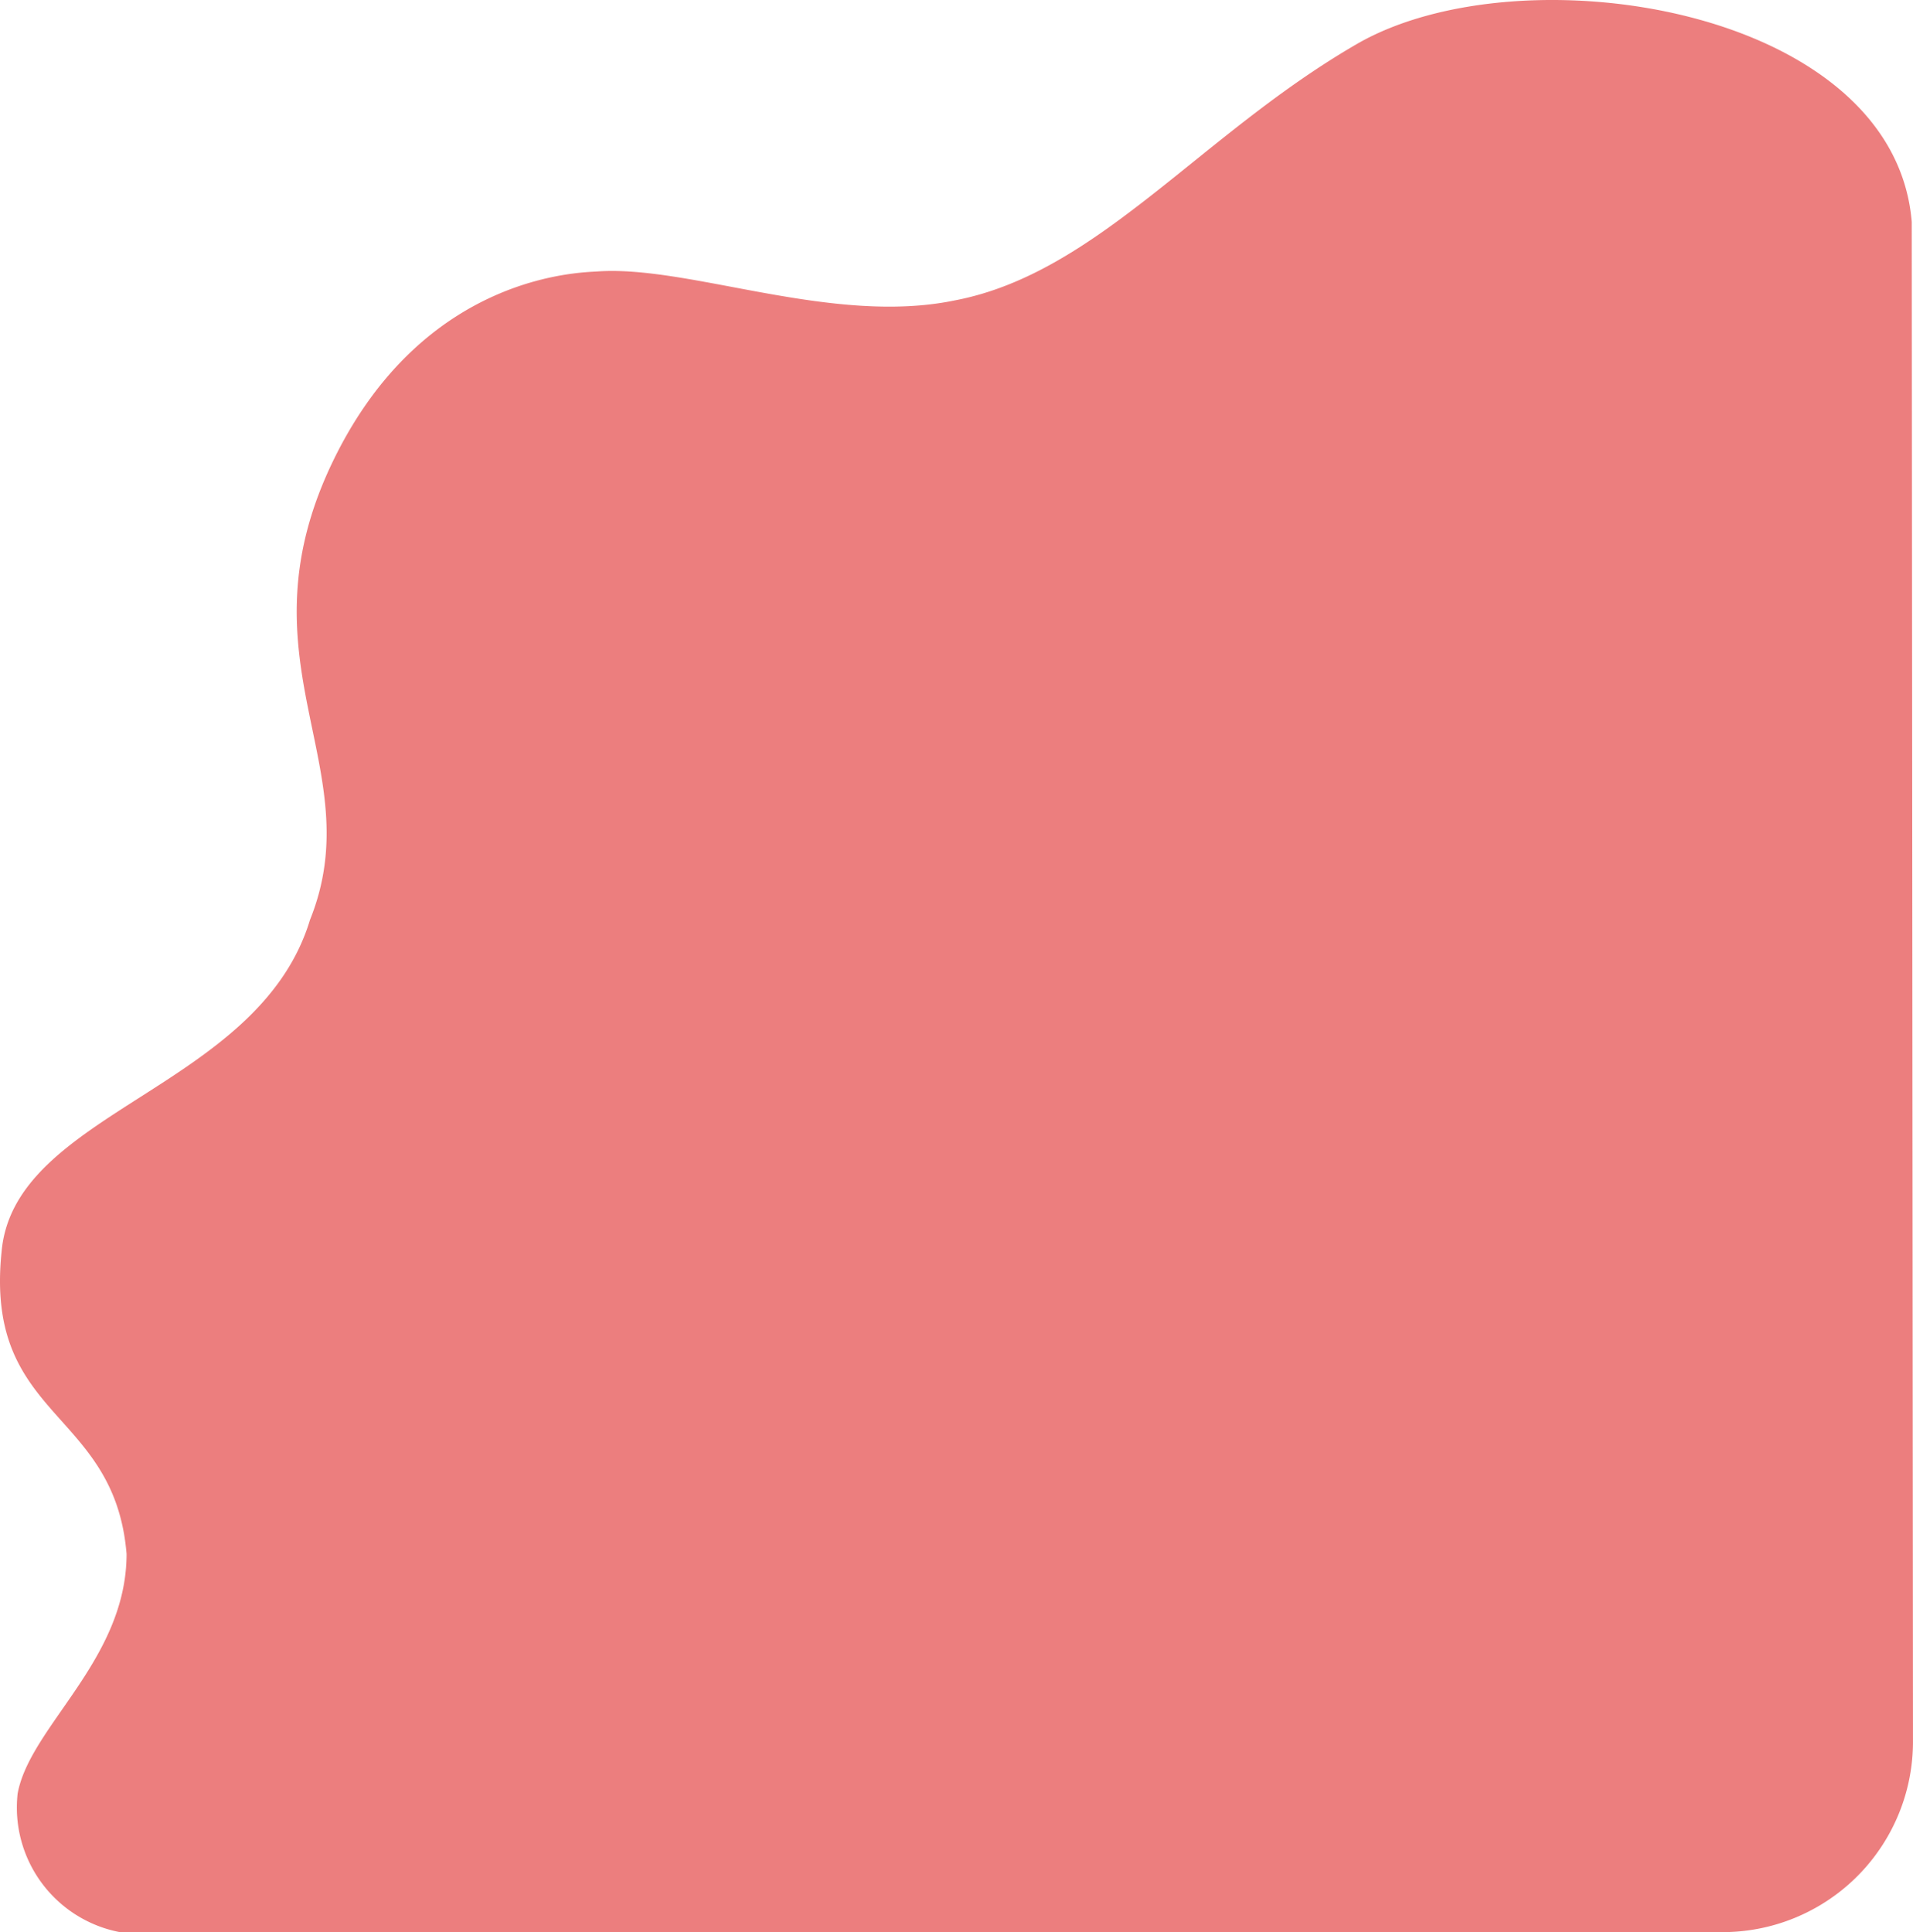 <svg xmlns="http://www.w3.org/2000/svg" width="364.686" height="368.364" viewBox="0 0 364.686 368.364">
  <g id="blobs" transform="translate(27.846 37.682)">
    <path id="blob2" d="M-12.83-47.806c7.381,1.465,16.4,4.677,20.172,10.875s2.423,15.383.282,24.961C5.426-2.391,2.44,7.638-4.266,13.442c-6.705,5.86-17.186,7.494-26.765,6.311-9.635-1.127-18.425-5.071-22.031-11.889s-2.028-16.566-5.8-25.3c-3.775-8.677-12.9-16.34-14.03-24.06s5.635-15.5,13.8-16.735c8.17-1.183,17.693,4.17,25.356,6.705S-20.212-49.271-12.83-47.806Z" transform="translate(186.147 165.642)" fill="#ec7e7e"/>
    <path id="blob1" d="M364.6,42.6C361.16,1.68,290.08-9.346,258.867,8.684c-29.942,17.3-49.48,43.723-76.7,48.906-23.349,4.846-50.569-6.761-68.111-5.521-3.255.23-32.906.45-50.206,35.721-18.914,38.561,7.137,58.71-4.6,87.9-9.8,32.341-56.5,36.4-58.8,63.329-3.266,32,21.535,29.862,23.833,57.546,0,20.208-18.391,32.848-20.765,45.675A24.185,24.185,0,0,0,23,368.677q.053.009,305.536,0a36.318,36.318,0,0,0,36.3-36.337Q364.6,42.606,364.6,42.6Z" transform="translate(-28 -38)" fill="#ec7e7e"/>
  </g>
</svg>
